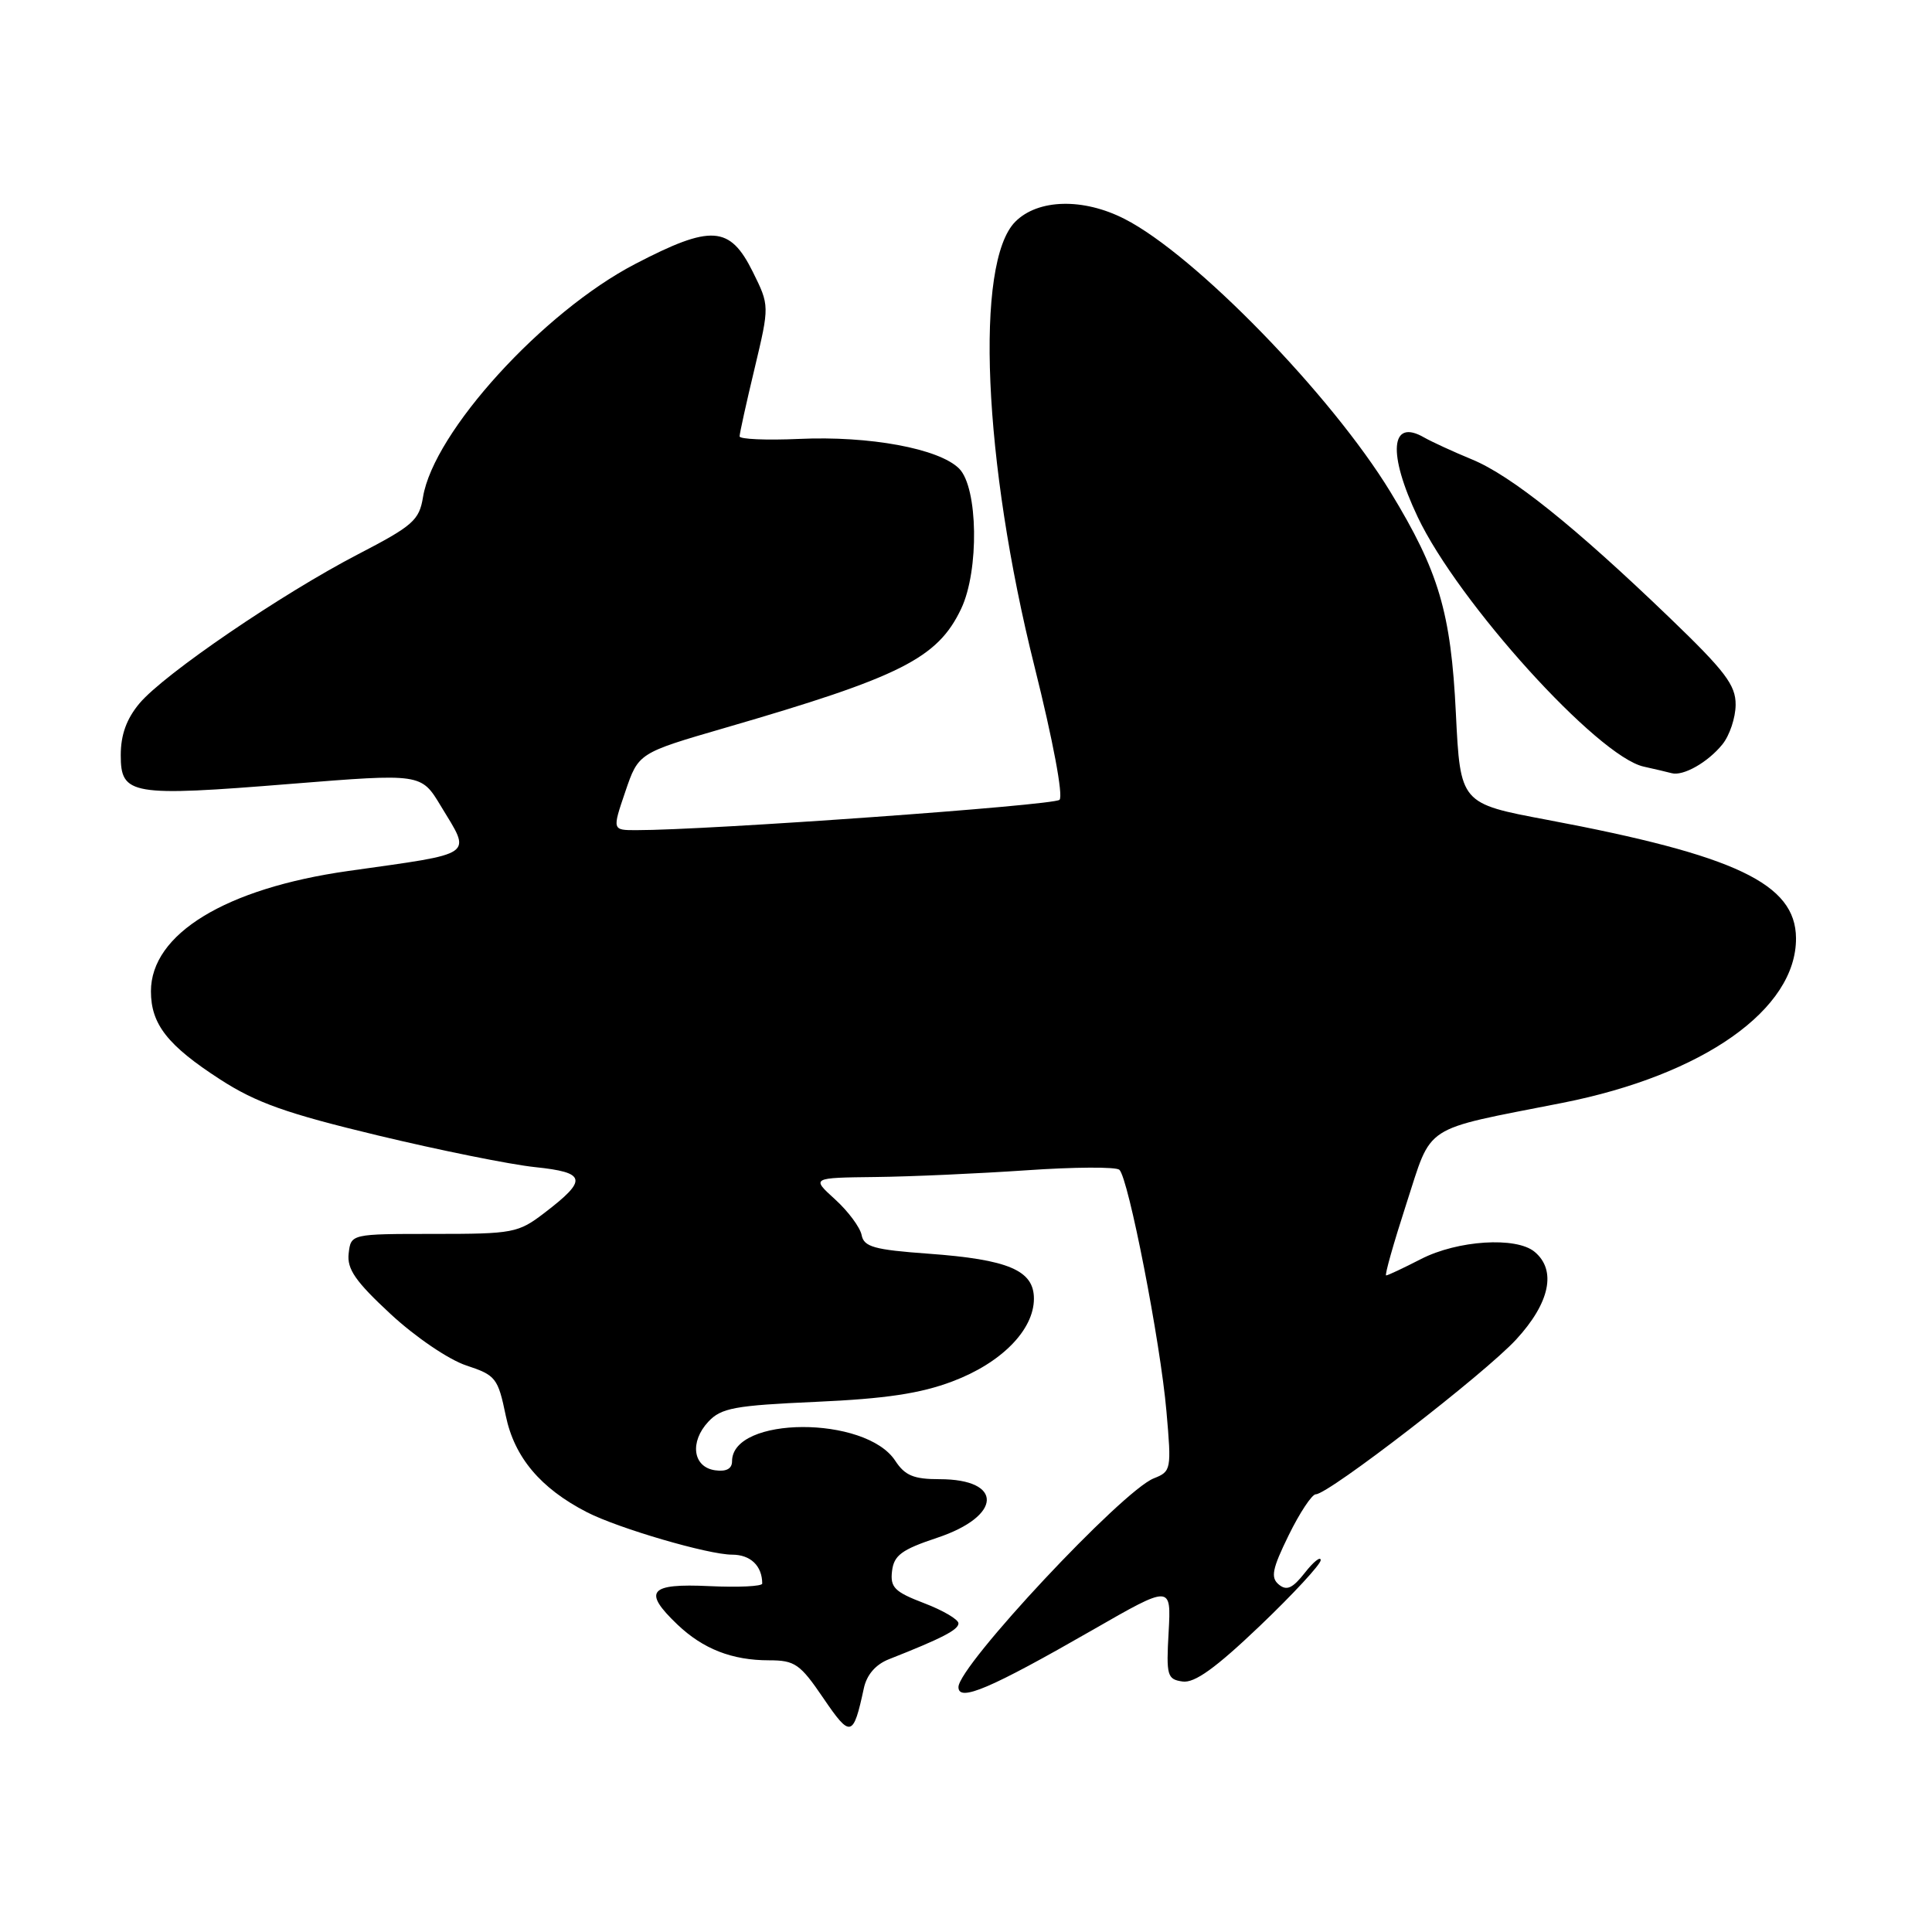 <?xml version="1.0" encoding="UTF-8" standalone="no"?>
<!DOCTYPE svg PUBLIC "-//W3C//DTD SVG 1.1//EN" "http://www.w3.org/Graphics/SVG/1.1/DTD/svg11.dtd" >
<svg xmlns="http://www.w3.org/2000/svg" xmlns:xlink="http://www.w3.org/1999/xlink" version="1.1" viewBox="0 0 256 256">
 <g >
 <path fill="currentColor"
d=" M 114.46 223.72 C 114.84 221.92 116.03 220.55 117.78 219.86 C 124.81 217.09 127.00 215.96 127.00 215.10 C 127.00 214.59 124.95 213.38 122.45 212.43 C 118.53 210.93 117.94 210.34 118.20 208.17 C 118.45 206.09 119.47 205.33 124.16 203.77 C 132.80 200.90 133.00 196.00 124.49 196.00 C 121.07 196.00 119.91 195.52 118.62 193.55 C 114.70 187.56 97.00 187.62 97.00 193.63 C 97.00 194.62 96.23 195.03 94.75 194.82 C 91.81 194.40 91.35 191.07 93.86 188.38 C 95.56 186.56 97.34 186.23 108.15 185.75 C 117.33 185.34 121.96 184.65 126.21 183.04 C 132.69 180.60 137.00 176.22 137.00 172.08 C 137.00 168.33 133.63 166.89 123.01 166.12 C 115.83 165.60 114.47 165.22 114.17 163.65 C 113.97 162.64 112.40 160.51 110.66 158.93 C 107.50 156.06 107.50 156.06 116.00 155.96 C 120.67 155.91 129.68 155.50 136.00 155.07 C 142.32 154.63 147.87 154.60 148.32 155.00 C 149.52 156.08 153.76 177.81 154.56 187.01 C 155.24 194.74 155.19 194.98 152.88 195.89 C 148.69 197.55 127.00 220.73 127.00 223.55 C 127.00 225.56 131.20 223.77 144.79 215.97 C 155.19 210.00 155.19 210.00 154.85 216.25 C 154.52 222.05 154.66 222.52 156.70 222.81 C 158.29 223.04 161.08 221.03 166.95 215.43 C 171.38 211.20 175.00 207.28 175.00 206.73 C 175.00 206.18 174.05 206.93 172.90 208.40 C 171.27 210.47 170.49 210.82 169.45 209.96 C 168.34 209.04 168.57 207.89 170.76 203.42 C 172.22 200.44 173.84 198.00 174.35 198.00 C 176.04 198.00 196.72 182.03 200.90 177.49 C 205.37 172.64 206.28 168.31 203.34 165.87 C 200.90 163.84 193.14 164.34 188.29 166.83 C 185.97 168.02 183.90 169.00 183.67 169.00 C 183.45 169.00 184.65 164.76 186.33 159.57 C 189.84 148.79 188.19 149.85 207.06 146.13 C 225.71 142.44 238.05 133.73 237.98 124.30 C 237.92 117.09 230.03 113.34 205.00 108.63 C 193.50 106.47 193.50 106.47 192.91 94.49 C 192.26 81.14 190.65 75.72 184.24 65.19 C 176.40 52.33 158.32 33.75 149.01 29.01 C 143.53 26.21 137.55 26.36 134.54 29.37 C 129.14 34.77 130.27 61.14 137.09 88.37 C 139.52 98.09 140.91 105.48 140.39 105.98 C 139.63 106.72 93.71 110.01 84.31 110.00 C 81.12 110.00 81.12 110.00 82.86 104.89 C 84.60 99.78 84.60 99.78 96.05 96.45 C 119.37 89.68 124.24 87.23 127.36 80.66 C 129.76 75.60 129.60 64.60 127.09 62.09 C 124.44 59.44 115.22 57.73 105.86 58.16 C 101.54 58.35 98.00 58.20 98.00 57.82 C 98.00 57.44 98.89 53.39 99.99 48.81 C 101.97 40.50 101.97 40.50 99.74 36.00 C 96.70 29.89 94.25 29.73 84.16 34.98 C 71.94 41.34 57.46 57.25 56.05 65.87 C 55.55 68.94 54.72 69.67 47.45 73.44 C 37.30 78.71 21.77 89.30 18.49 93.19 C 16.77 95.24 16.00 97.36 16.00 100.06 C 16.00 105.35 17.33 105.58 38.50 103.87 C 55.81 102.48 55.81 102.48 58.40 106.78 C 62.48 113.53 63.25 112.99 46.14 115.41 C 29.90 117.71 20.00 123.75 20.00 131.35 C 20.00 135.72 22.21 138.53 29.17 143.03 C 33.95 146.12 37.95 147.54 50.02 150.44 C 58.23 152.41 67.63 154.31 70.90 154.65 C 77.71 155.36 77.90 156.31 72.16 160.70 C 68.66 163.38 68.01 163.50 57.50 163.50 C 46.50 163.50 46.50 163.50 46.20 166.09 C 45.96 168.16 47.10 169.80 51.77 174.13 C 55.05 177.17 59.46 180.16 61.78 180.93 C 65.69 182.22 65.98 182.58 67.02 187.60 C 68.16 193.10 71.62 197.21 77.76 200.37 C 81.92 202.51 93.85 206.00 97.00 206.00 C 99.45 206.00 100.99 207.48 101.00 209.83 C 101.00 210.20 97.85 210.35 94.00 210.17 C 86.01 209.79 85.13 210.84 89.75 215.25 C 93.16 218.50 97.00 220.00 101.91 220.00 C 105.32 220.00 106.02 220.48 109.09 225.00 C 112.70 230.31 113.06 230.22 114.46 223.72 Z  M 228.23 98.63 C 229.18 97.46 229.97 95.10 229.98 93.39 C 230.00 90.78 228.60 88.94 221.25 81.87 C 208.65 69.75 200.26 63.03 195.05 60.88 C 192.55 59.85 189.69 58.53 188.71 57.97 C 184.23 55.38 183.85 60.07 187.85 68.50 C 193.21 79.81 211.71 100.24 217.80 101.58 C 219.28 101.91 220.95 102.30 221.50 102.45 C 223.02 102.87 226.30 101.02 228.23 98.63 Z "/>
</g>
</svg>